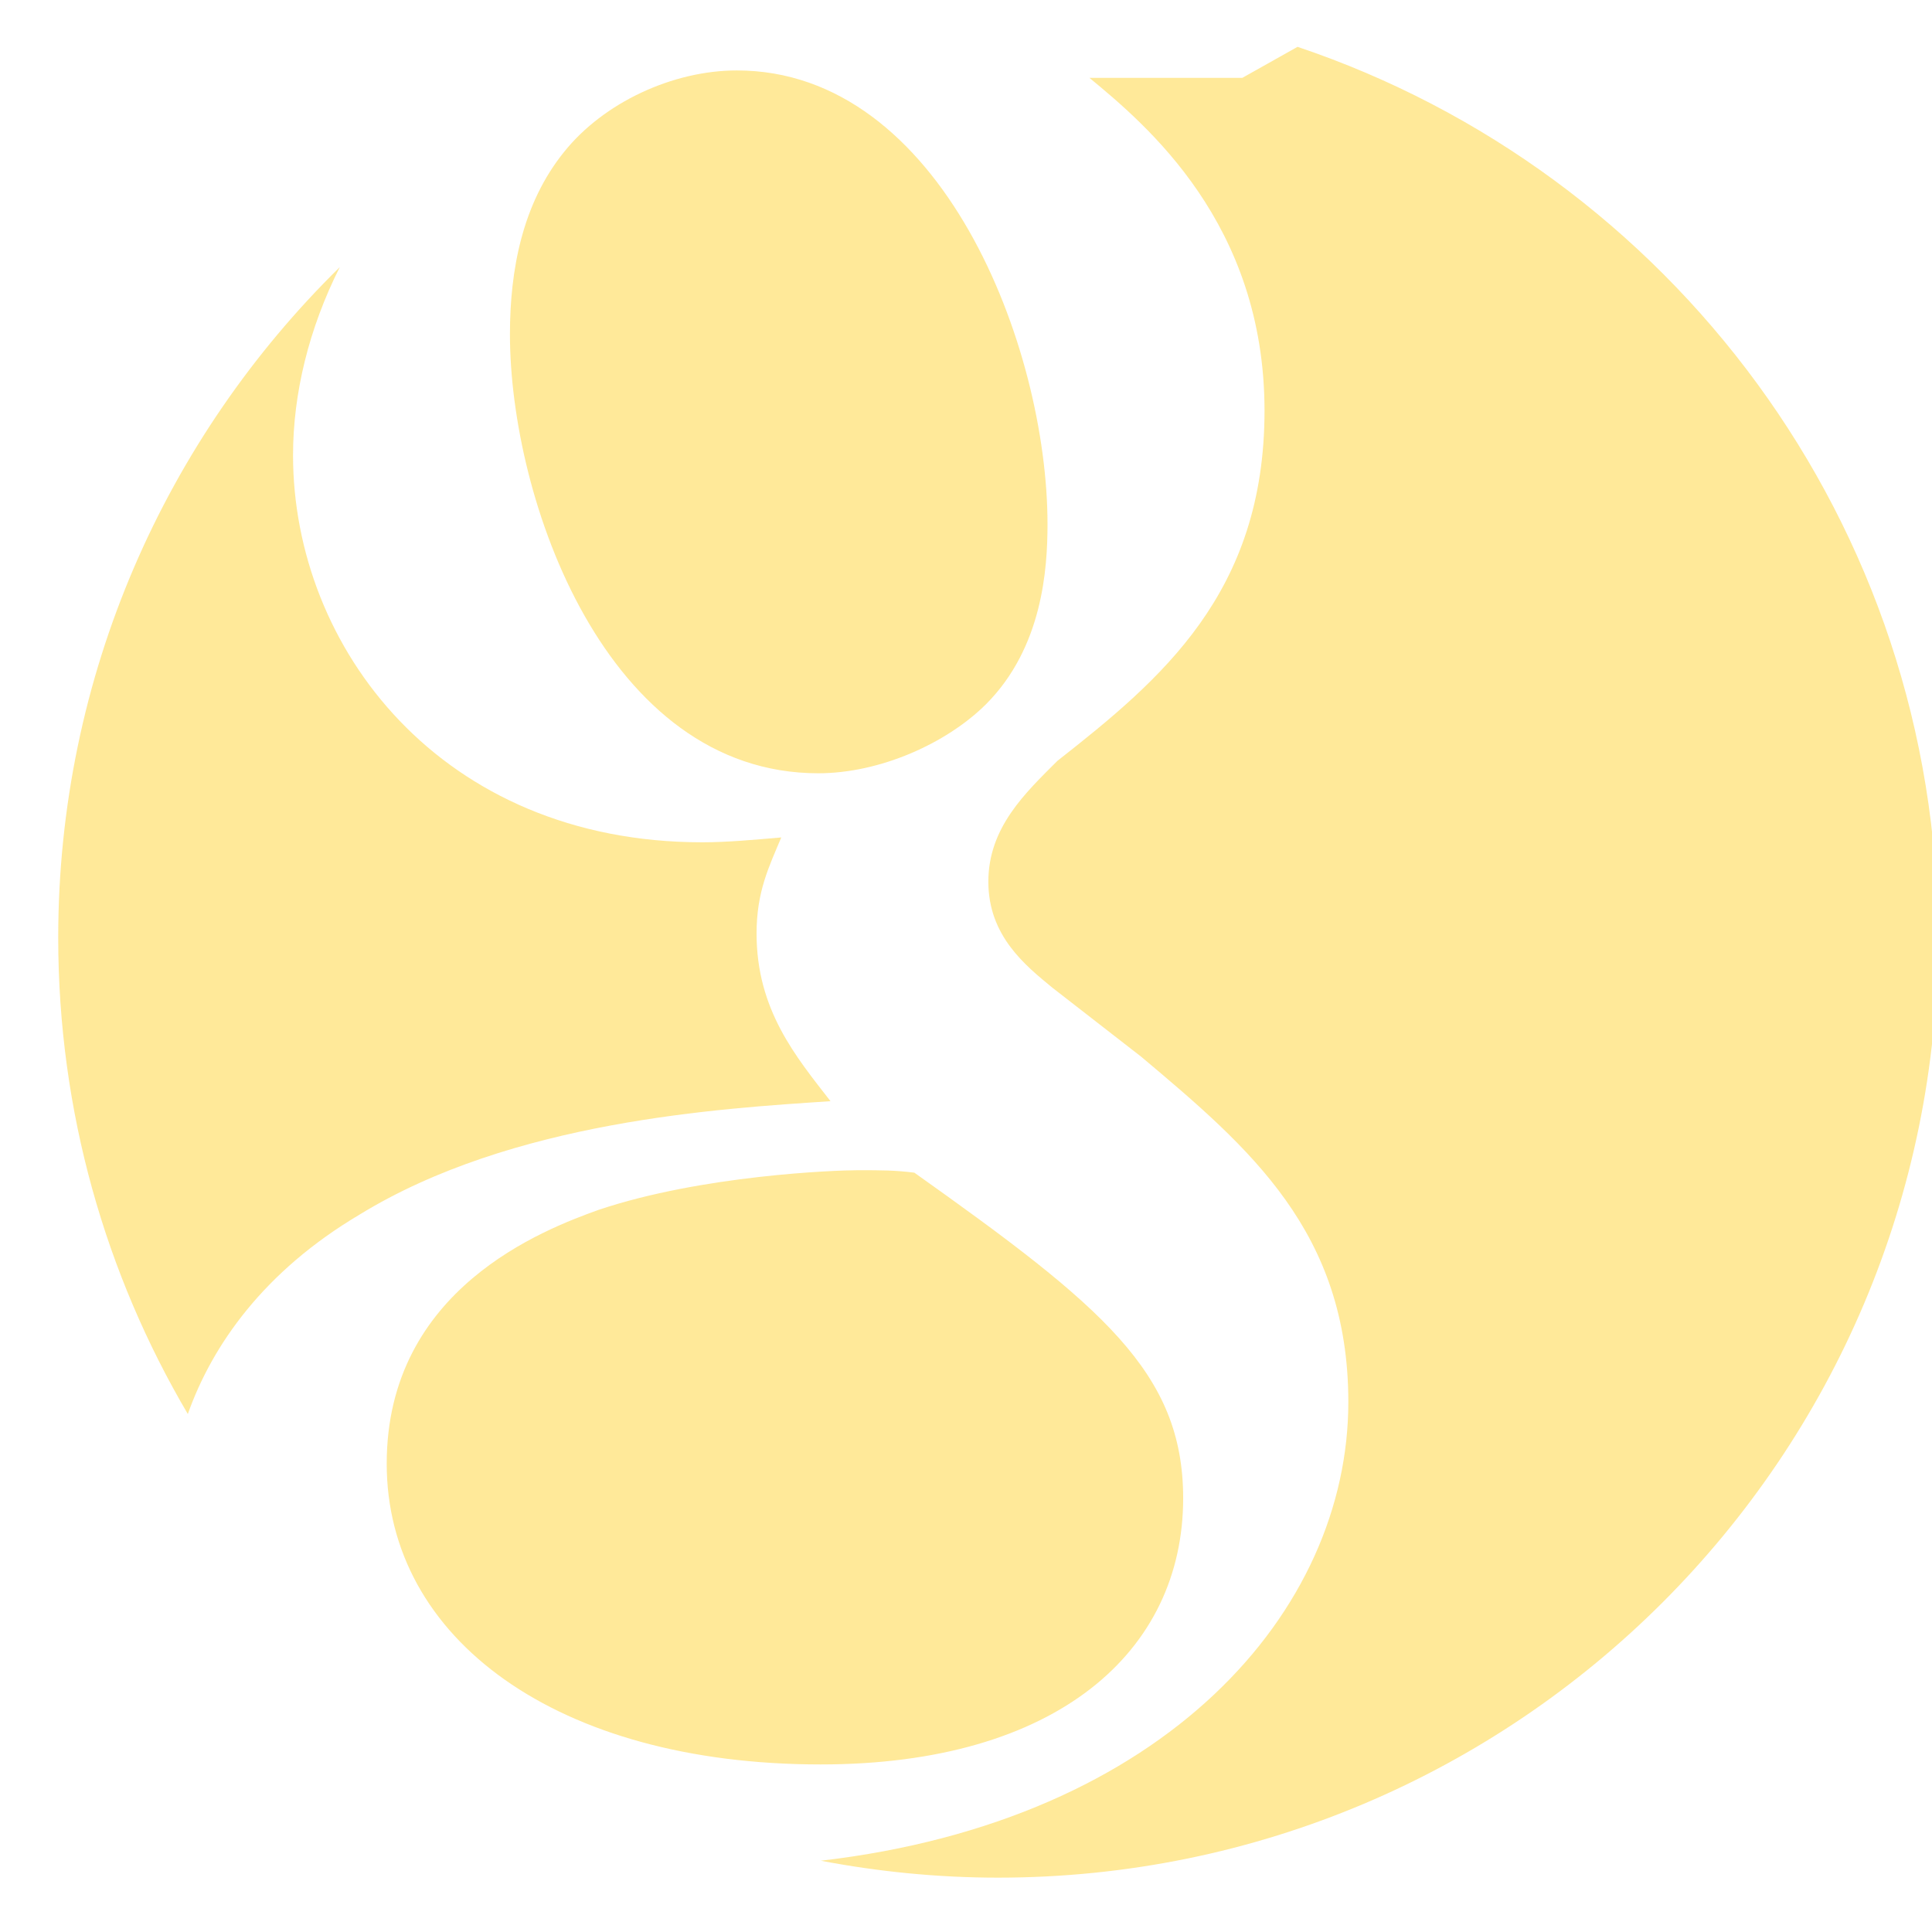 <?xml version="1.0" encoding="UTF-8" standalone="no"?>
<svg width="37px" height="37px" viewBox="0 0 37 37" version="1.1" xmlns="http://www.w3.org/2000/svg" xmlns:xlink="http://www.w3.org/1999/xlink" xmlns:sketch="http://www.bohemiancoding.com/sketch/ns">
    <!-- Generator: Sketch 3.0.1 (7597) - http://www.bohemiancoding.com/sketch -->
    <title>icon-google</title>
    <description>Created with Sketch.</description>
    <defs></defs>
    <g id="Page-1" stroke="none" stroke-width="1" fill="none" fill-rule="evenodd" sketch:type="MSPage">
        <g id="Selections" sketch:type="MSArtboardGroup" transform="translate(-169, -915)" fill="#FFC700" opacity="0.4">
            <g id="share" sketch:type="MSLayerGroup" transform="translate(51, 896)">
                <path d="M138.061,29.038 C138.061,25.639 136.031,20.349 132.112,20.349 C130.884,20.349 129.562,20.963 128.805,21.907 C128.002,22.899 127.766,24.174 127.766,25.402 C127.766,28.567 129.608,33.809 133.67,33.809 C134.85,33.809 136.125,33.24 136.883,32.487 C137.968,31.399 138.061,29.889 138.061,29.038 Z M142.849,19.897 L141.792,20.491 L138.864,20.491 C139.95,21.389 142.217,23.278 142.217,26.866 C142.217,30.361 140.233,32.014 138.25,33.572 C137.637,34.185 136.928,34.847 136.928,35.885 C136.928,36.925 137.637,37.49 138.155,37.916 L139.856,39.238 C141.935,40.986 143.822,42.593 143.822,45.85 C143.822,49.846 140.333,53.866 133.719,54.635 C134.819,54.844 135.953,54.959 137.114,54.959 C147.055,54.959 155.114,46.9 155.114,36.959 C155.114,29.023 149.977,22.293 142.849,19.897 Z M135.511,41.458 C135.133,41.411 134.898,41.411 134.426,41.411 C134.001,41.411 131.45,41.505 129.467,42.169 C128.427,42.544 125.406,43.676 125.406,47.032 C125.406,50.382 128.663,52.791 133.717,52.791 C138.25,52.791 140.659,50.62 140.659,47.693 C140.659,45.282 139.101,44.009 135.511,41.458 Z M124.886,42.261 C127.814,40.465 131.78,40.23 133.905,40.089 C133.244,39.238 132.489,38.342 132.489,36.878 C132.489,36.075 132.726,35.602 132.962,35.038 C132.441,35.083 131.923,35.131 131.45,35.131 C126.445,35.131 123.612,31.399 123.612,27.718 C123.612,26.537 123.915,25.291 124.507,24.116 C121.18,27.382 119.115,31.928 119.115,36.959 C119.115,40.288 120.022,43.404 121.597,46.08 C122.066,44.757 123.056,43.346 124.886,42.261 Z" id="icon-google" sketch:type="MSShapeGroup"></path>
            </g>
        </g>
    </g>
</svg>